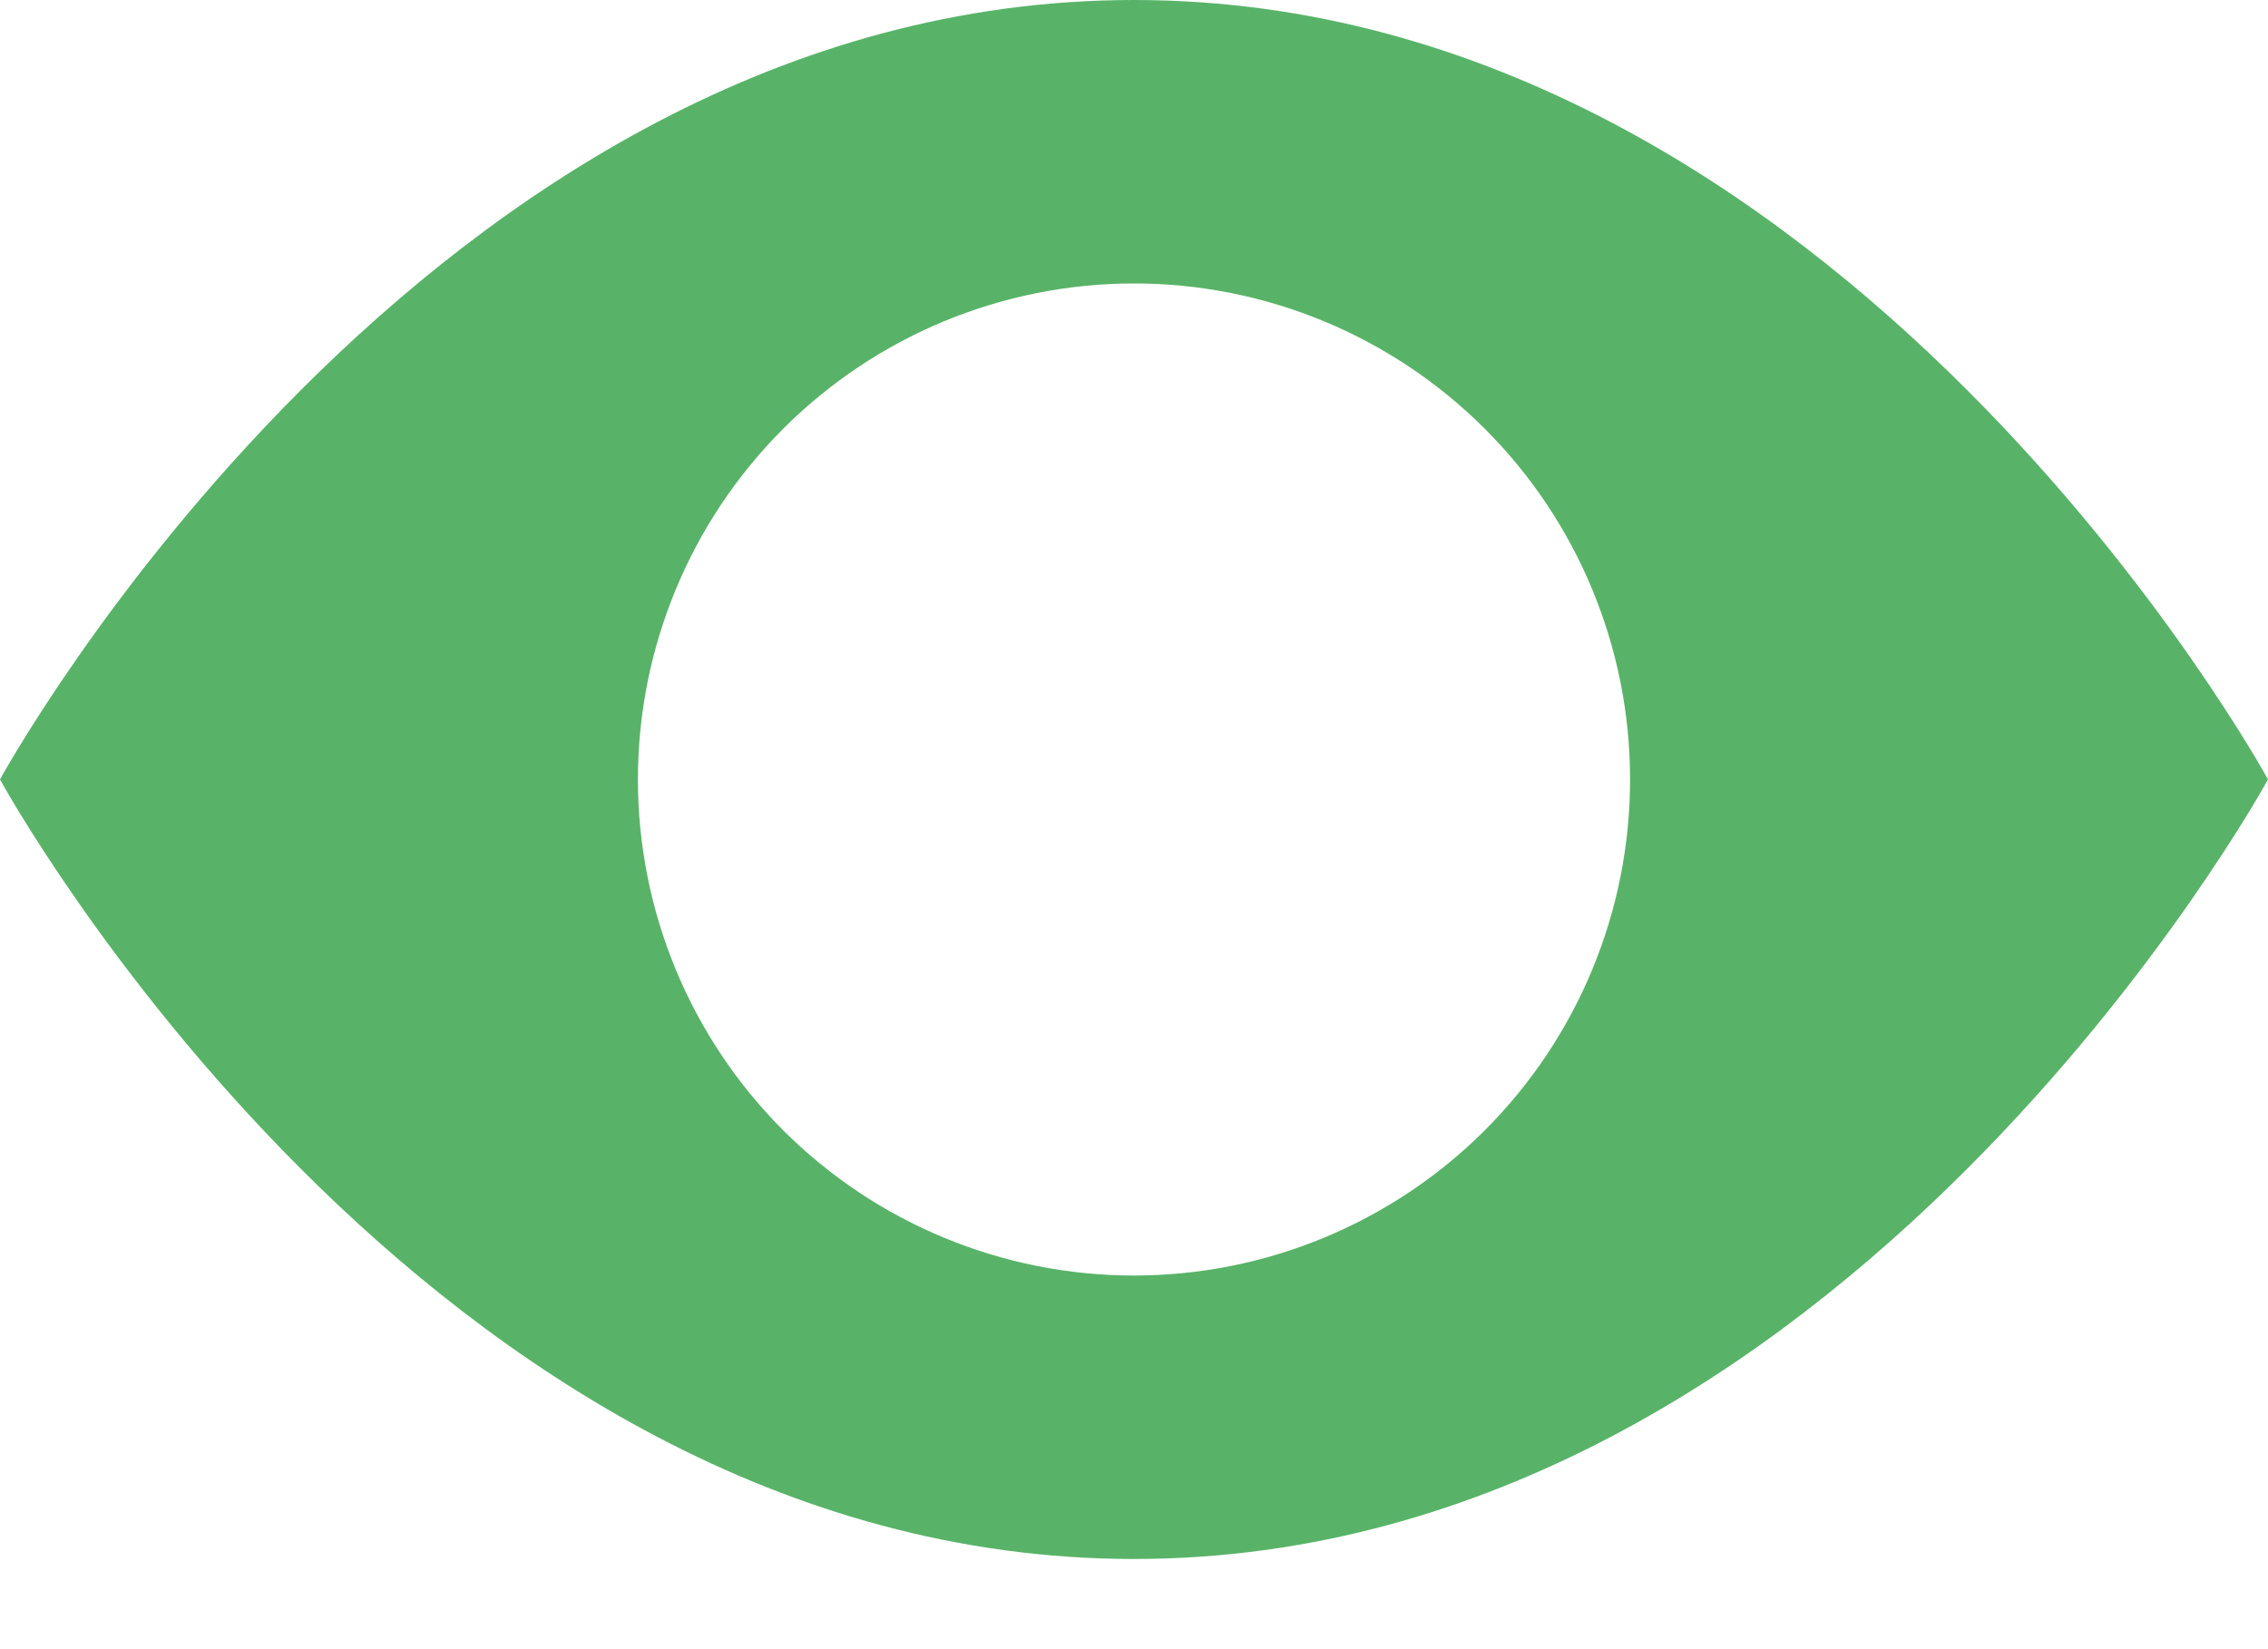 <svg width="22" height="16" viewBox="0 0 22 16" fill="none" xmlns="http://www.w3.org/2000/svg">
<path d="M0 7.562C0 7.562 4.125 0 11 0C17.875 0 22 7.562 22 7.562C22 7.562 17.875 15.125 11 15.125C4.125 15.125 0 7.562 0 7.562ZM11 12.375C12.276 12.375 13.5 11.868 14.403 10.966C15.306 10.063 15.812 8.839 15.812 7.562C15.812 6.286 15.306 5.062 14.403 4.16C13.5 3.257 12.276 2.75 11 2.75C9.724 2.75 8.5 3.257 7.597 4.16C6.695 5.062 6.188 6.286 6.188 7.562C6.188 8.839 6.695 10.063 7.597 10.966C8.5 11.868 9.724 12.375 11 12.375Z" fill="#58B368"/>
</svg>

